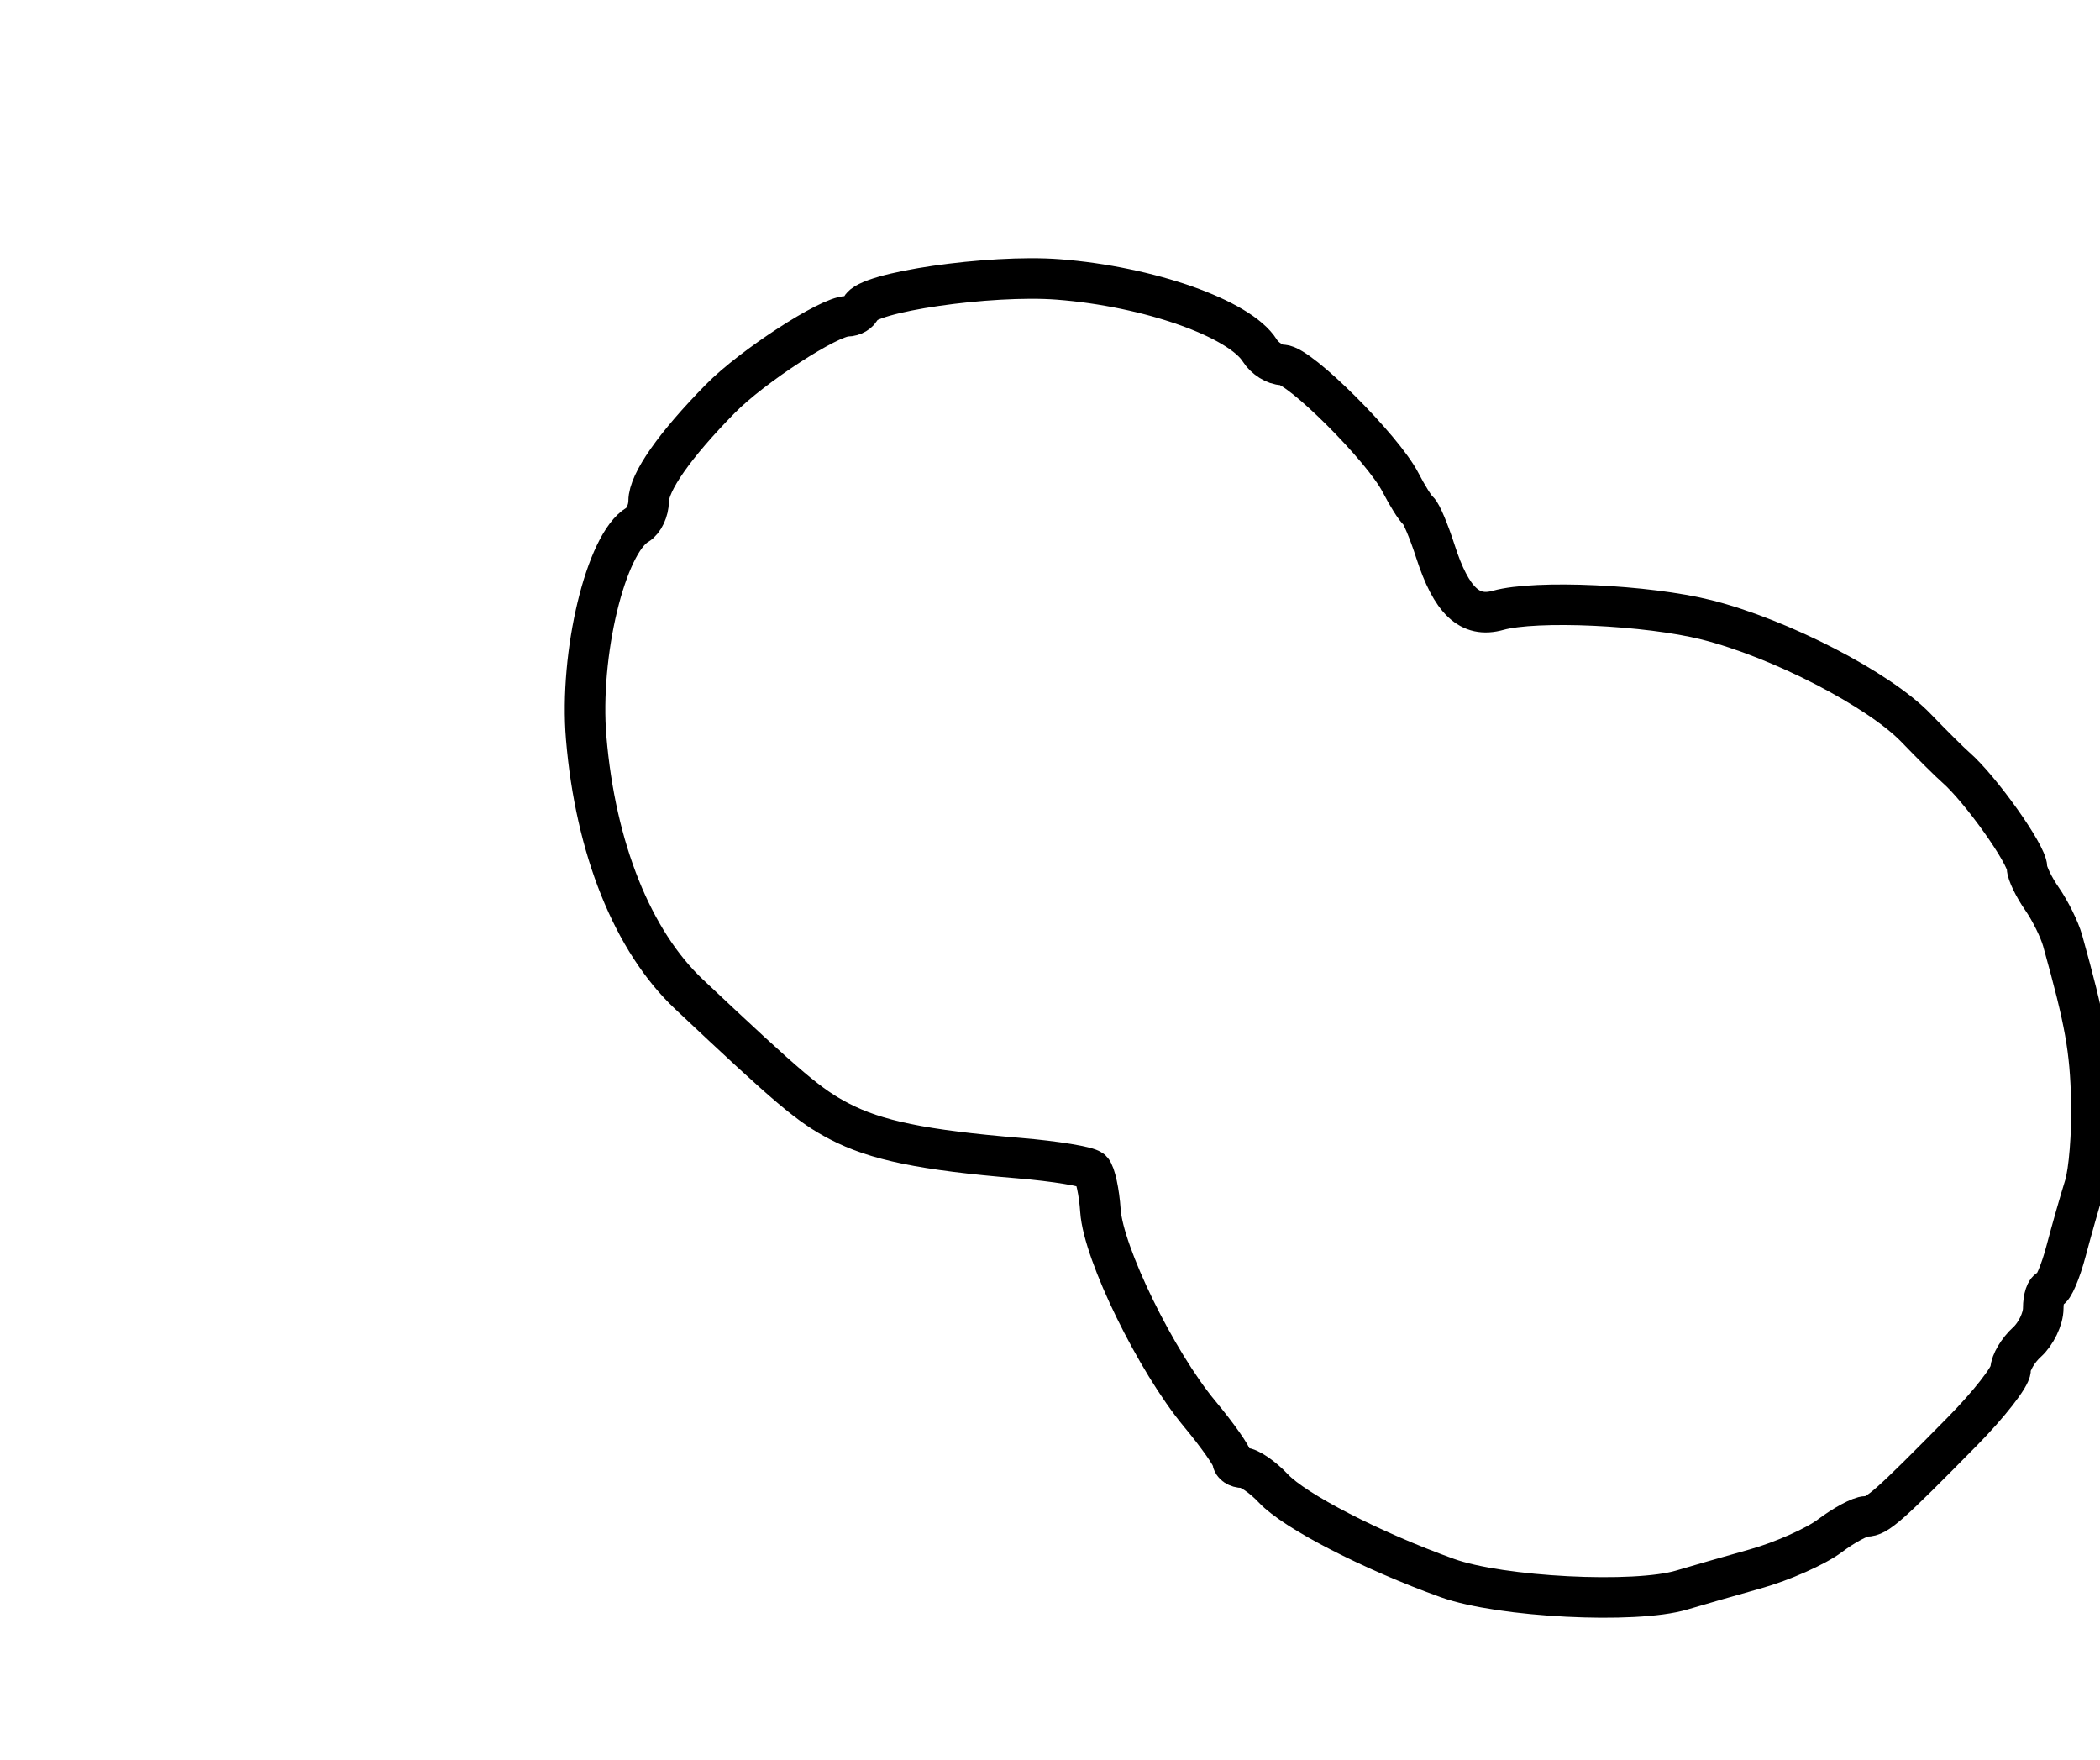 <?xml version="1.0" encoding="utf-8" ?>
<svg xmlns="http://www.w3.org/2000/svg" xmlns:ev="http://www.w3.org/2001/xml-events" xmlns:xlink="http://www.w3.org/1999/xlink" baseProfile="full" height="217" version="1.1" width="259">
  <defs/>
  <path d="M 178.5,194.603 C 169.169,191.248 159.696,186.37 157.055,183.558 C 155.733,182.151 154.055,181 153.326,181 C 152.597,181 152,180.599 152,180.109 C 152,179.619 150.183,177.031 147.961,174.359 C 142.576,167.88 136.071,154.566 135.72,149.303 C 135.565,146.995 135.079,144.745 134.639,144.303 C 134.199,143.861 130.163,143.194 125.669,142.82 C 113.849,141.837 108.031,140.644 103.5,138.275 C 99.802,136.341 97.413,134.321 85,122.63 C 78.032,116.068 73.44,104.632 72.297,90.998 C 71.428,80.639 74.716,66.997 78.635,64.7 C 79.386,64.26 80,62.953 80,61.795 C 80,59.481 83.207,54.902 88.845,49.166 C 92.767,45.175 102.266,39 104.483,39 C 105.226,39 105.983,38.55 106.167,38 C 106.821,36.038 122.098,33.814 130.5,34.458 C 141.664,35.314 152.907,39.276 155.373,43.225 C 155.982,44.201 157.254,45 158.198,45 C 160.256,45 170.545,55.266 172.731,59.5 C 173.582,61.15 174.573,62.725 174.931,63 C 175.29,63.275 176.235,65.52 177.031,67.989 C 179.003,74.108 181.272,76.243 184.765,75.266 C 189.426,73.964 203.16,74.592 210.5,76.444 C 219.544,78.725 231.728,85.014 236.305,89.763 C 238.286,91.819 240.49,94.007 241.203,94.627 C 244.235,97.262 250,105.371 250,107 C 250,107.655 250.832,109.386 251.848,110.846 C 252.864,112.306 254.01,114.625 254.394,116 C 257.173,125.957 257.781,129.352 257.934,135.78 C 258.029,139.785 257.651,144.51 257.093,146.28 C 256.536,148.051 255.513,151.637 254.821,154.25 C 254.129,156.863 253.212,159 252.782,159 C 252.352,159 252,160.055 252,161.345 C 252,162.635 251.1,164.505 250,165.5 C 248.9,166.495 247.989,168.028 247.975,168.905 C 247.962,169.782 245.292,173.2 242.042,176.5 C 232.888,185.796 231.524,187 230.148,187 C 229.443,187 227.434,188.077 225.683,189.394 C 223.932,190.71 219.8,192.546 216.5,193.472 C 213.2,194.398 209.118,195.571 207.429,196.078 C 201.656,197.811 185.073,196.966 178.5,194.603" fill="none" stroke="black" stroke-width="5"/>
</svg>
